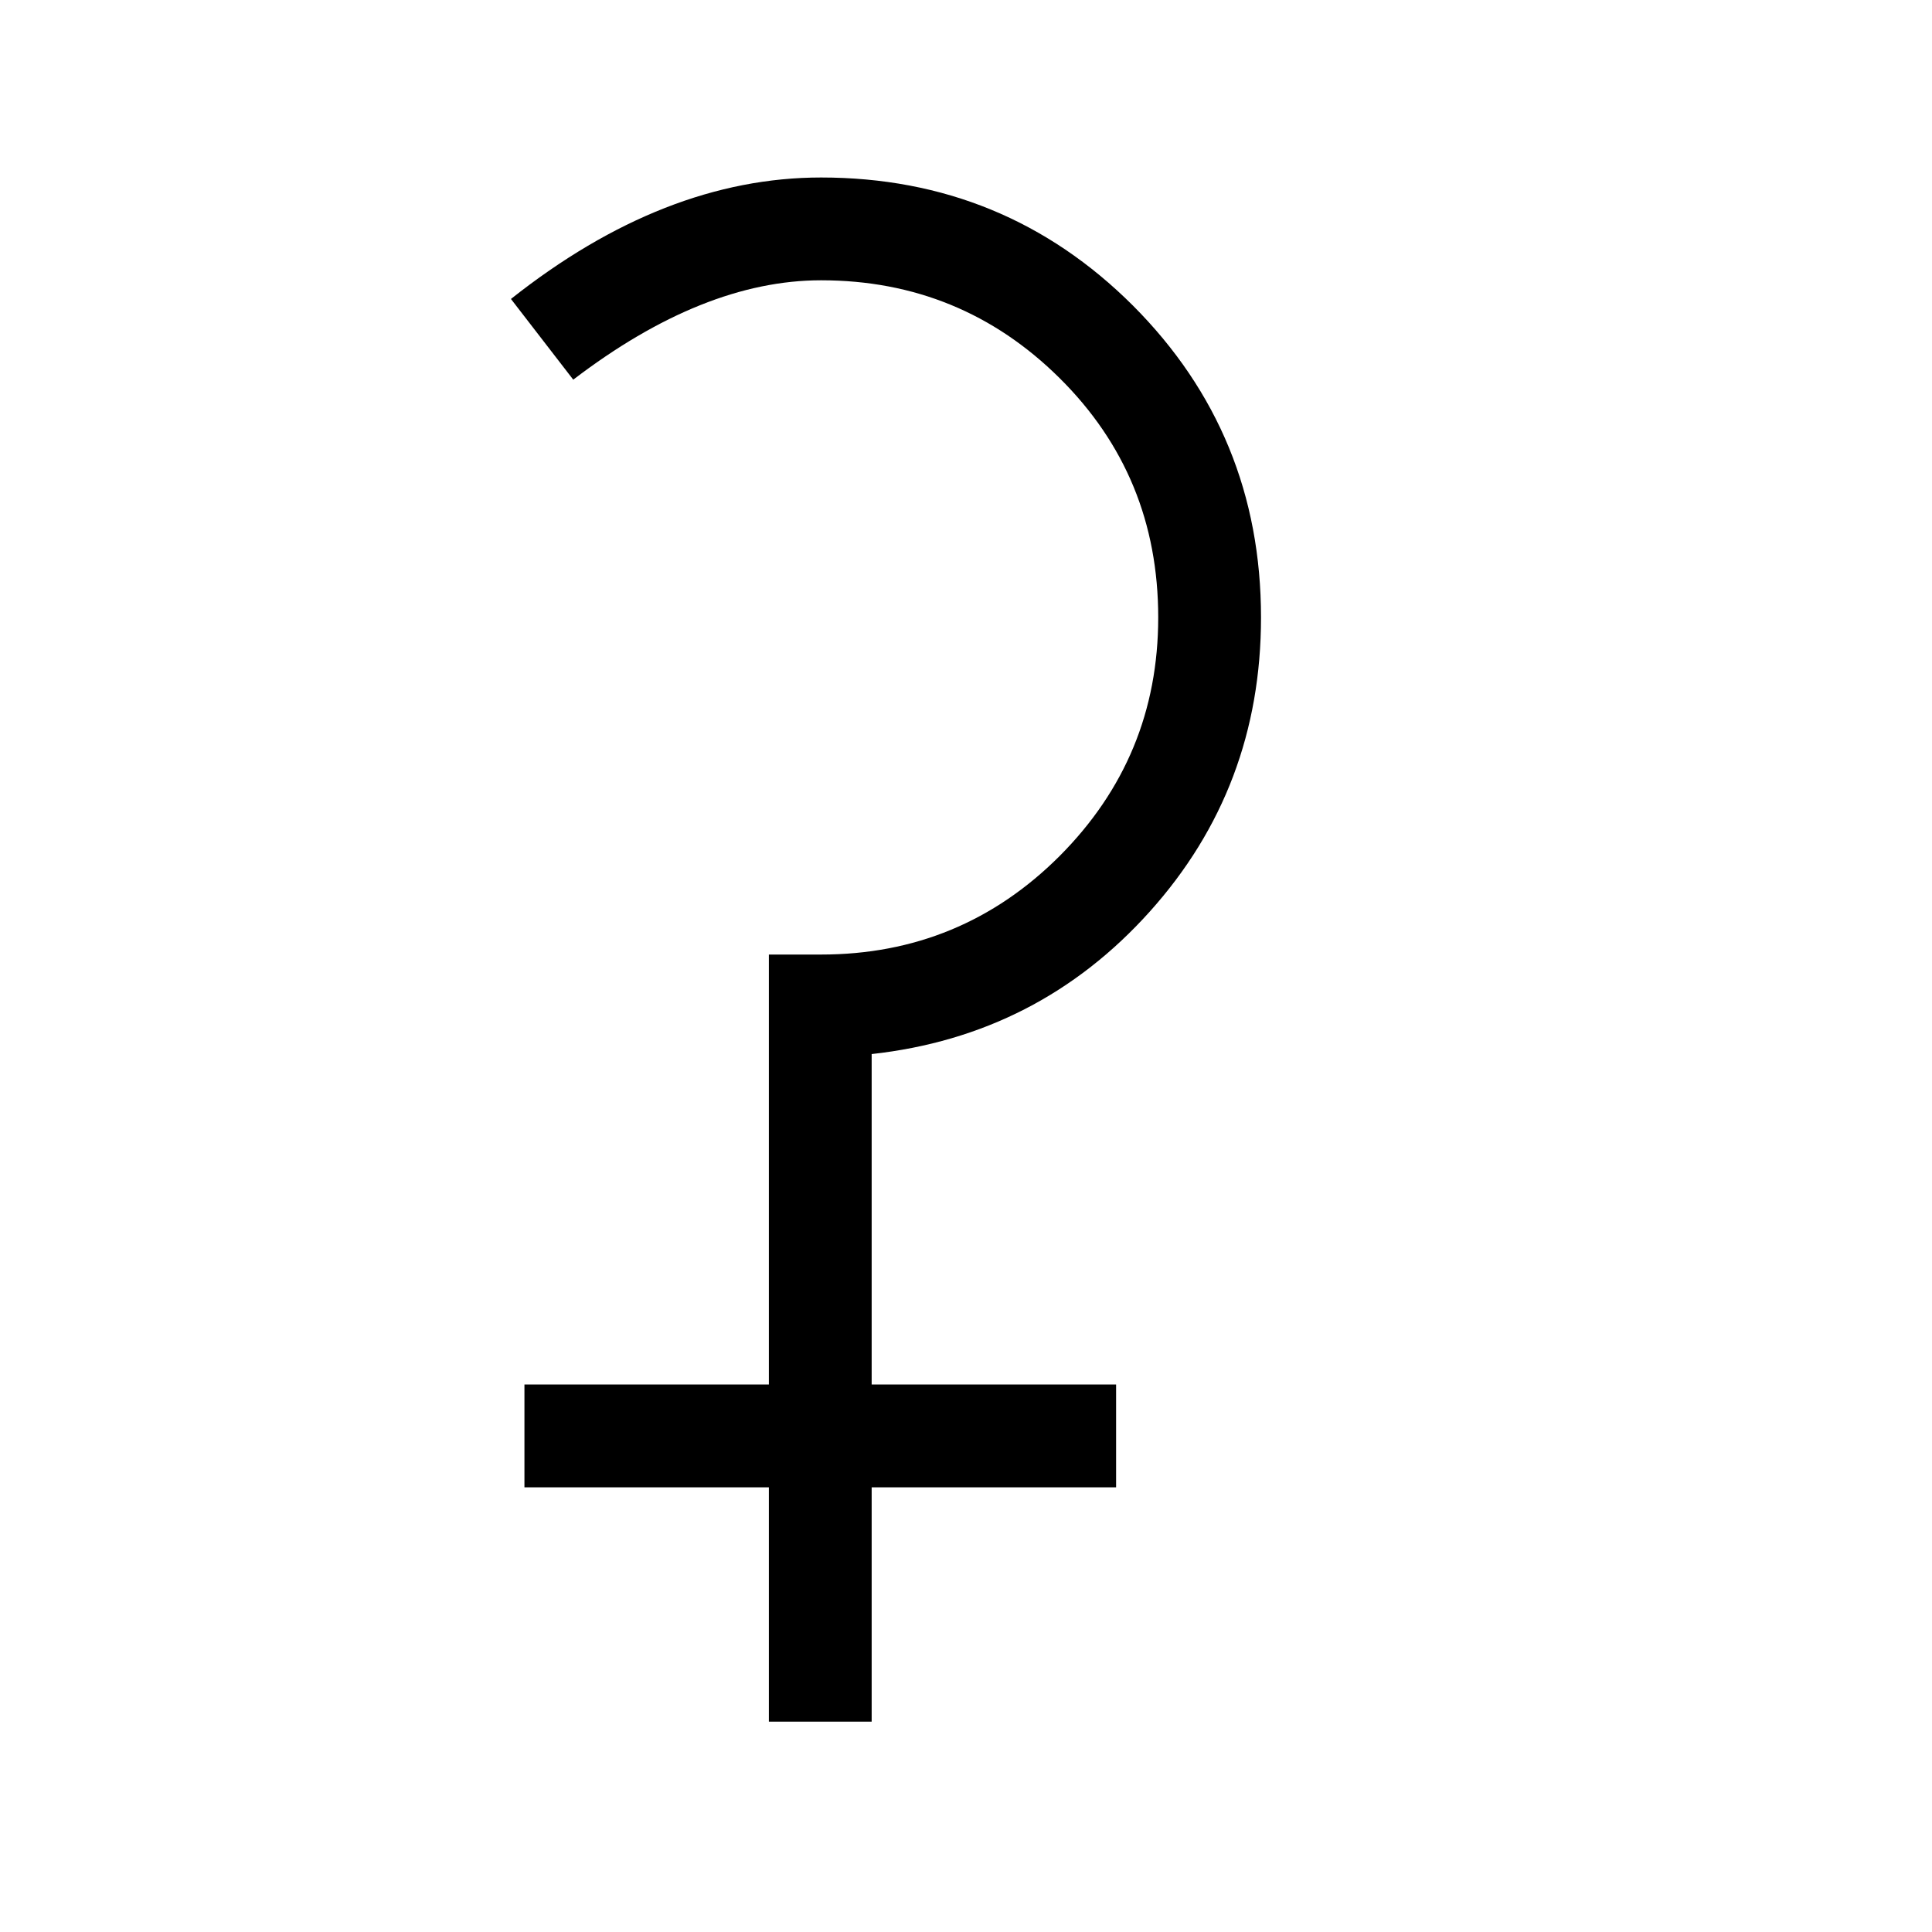 <?xml version="1.0" encoding="utf-8"?>
<!-- Generator: Adobe Illustrator 15.1.0, SVG Export Plug-In . SVG Version: 6.00 Build 0)  -->
<!DOCTYPE svg PUBLIC "-//W3C//DTD SVG 1.1//EN" "http://www.w3.org/Graphics/SVG/1.1/DTD/svg11.dtd">
<svg version="1.1" id="Layer_1" xmlns="http://www.w3.org/2000/svg" xmlns:xlink="http://www.w3.org/1999/xlink" x="0px" y="0px"
	 width="14.172px" height="14.172px" viewBox="0 0 14.172 14.172" enable-background="new 0 0 14.172 14.172" xml:space="preserve">
<g enable-background="new    ">
	<path d="M9.25,4.529c0,0.833-0.272,1.552-0.816,2.158C7.89,7.293,7.21,7.642,6.394,7.732v2.424h1.793v0.754H6.394v1.719H5.64V10.91
		H3.847v-0.754H5.64V7.002h0.383c0.684,0,1.268-0.241,1.75-0.723c0.481-0.483,0.723-1.065,0.723-1.75
		c0-0.693-0.241-1.277-0.723-1.755c-0.482-0.478-1.066-0.718-1.75-0.718c-0.577,0-1.183,0.244-1.818,0.729L3.748,2.193
		c0.75-0.594,1.508-0.891,2.275-0.891c0.898,0,1.661,0.314,2.288,0.94C8.936,2.869,9.25,3.631,9.25,4.529z"/>
</g>
</svg>
